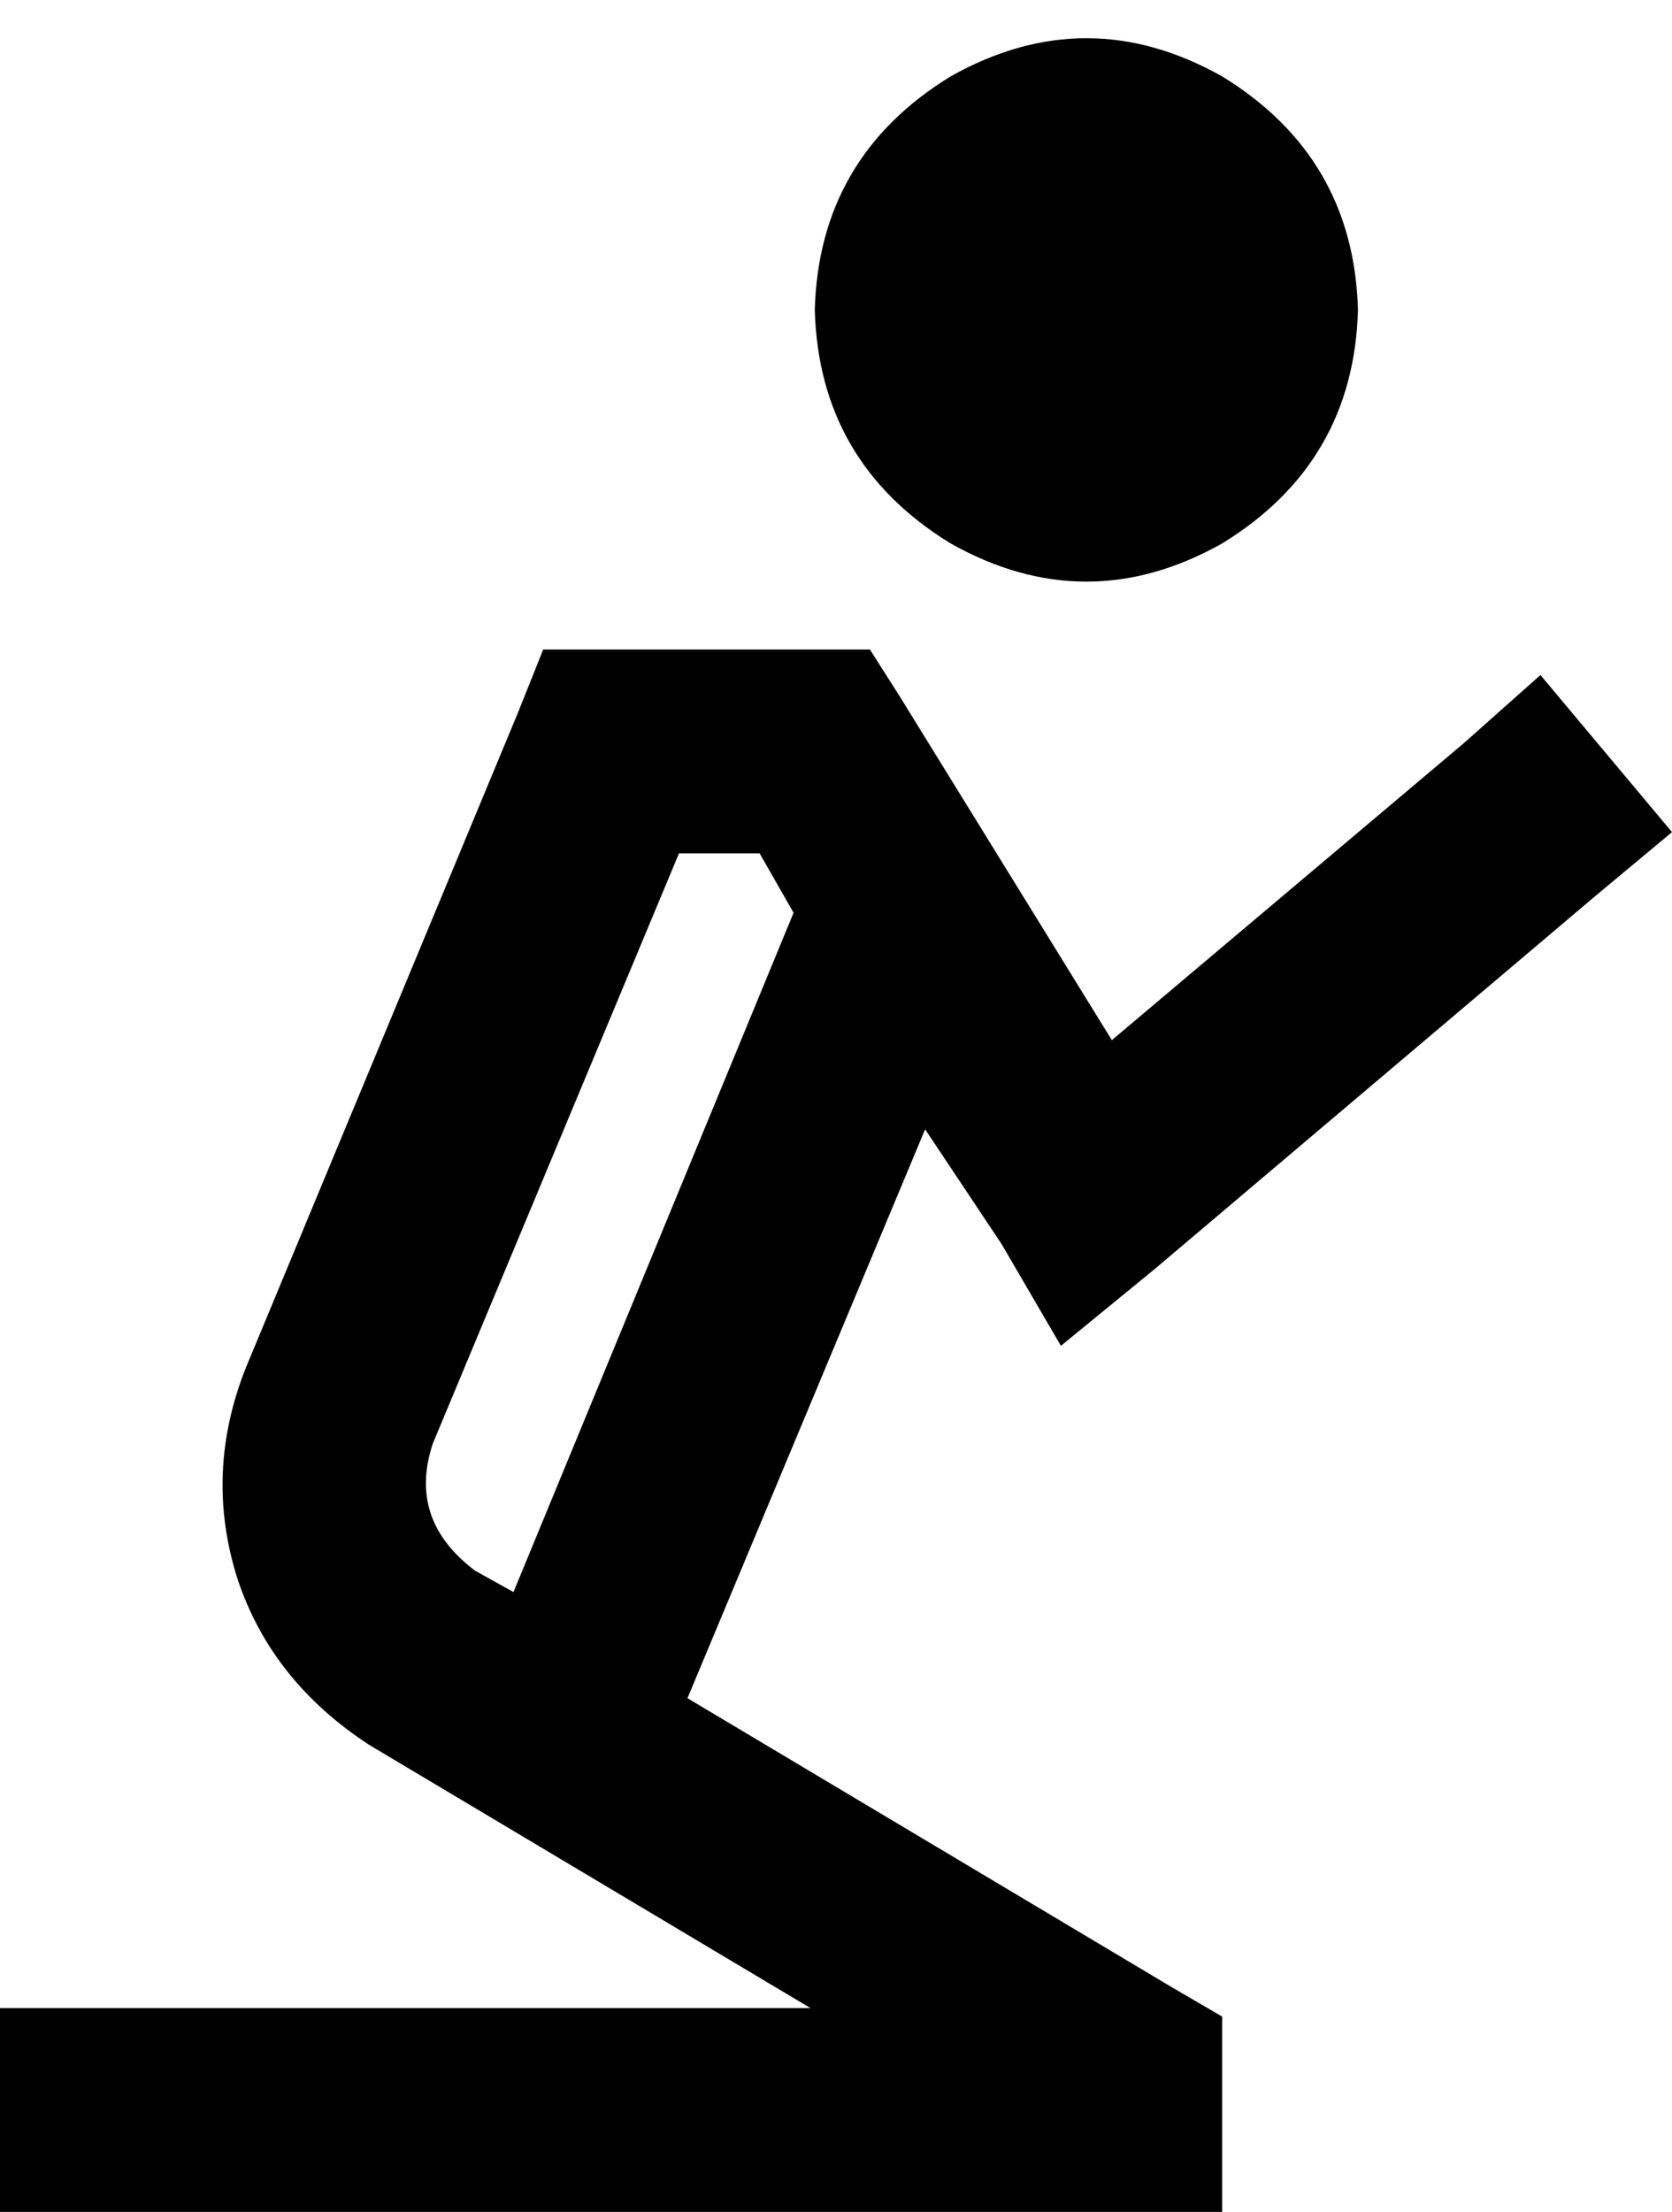 <svg viewBox="0 0 394 521">
  <path
    d="M 192 73 Q 193 37 224 18 Q 256 0 288 18 Q 319 37 320 73 Q 319 109 288 128 Q 256 146 224 128 Q 193 109 192 73 L 192 73 Z M 128 153 L 144 153 L 192 153 L 205 153 L 212 164 L 262 245 L 345 175 L 363 159 L 394 196 L 376 211 L 272 299 L 250 317 L 236 293 L 218 266 L 162 400 L 276 468 L 288 475 L 288 489 L 288 497 L 288 521 L 264 521 L 24 521 L 0 521 L 0 473 L 24 473 L 191 473 L 87 411 Q 64 396 56 372 Q 48 347 58 322 L 122 168 L 128 153 L 128 153 Z M 121 375 L 187 215 L 179 201 L 160 201 L 102 340 Q 96 358 112 370 L 121 375 L 121 375 Z"
  />
</svg>